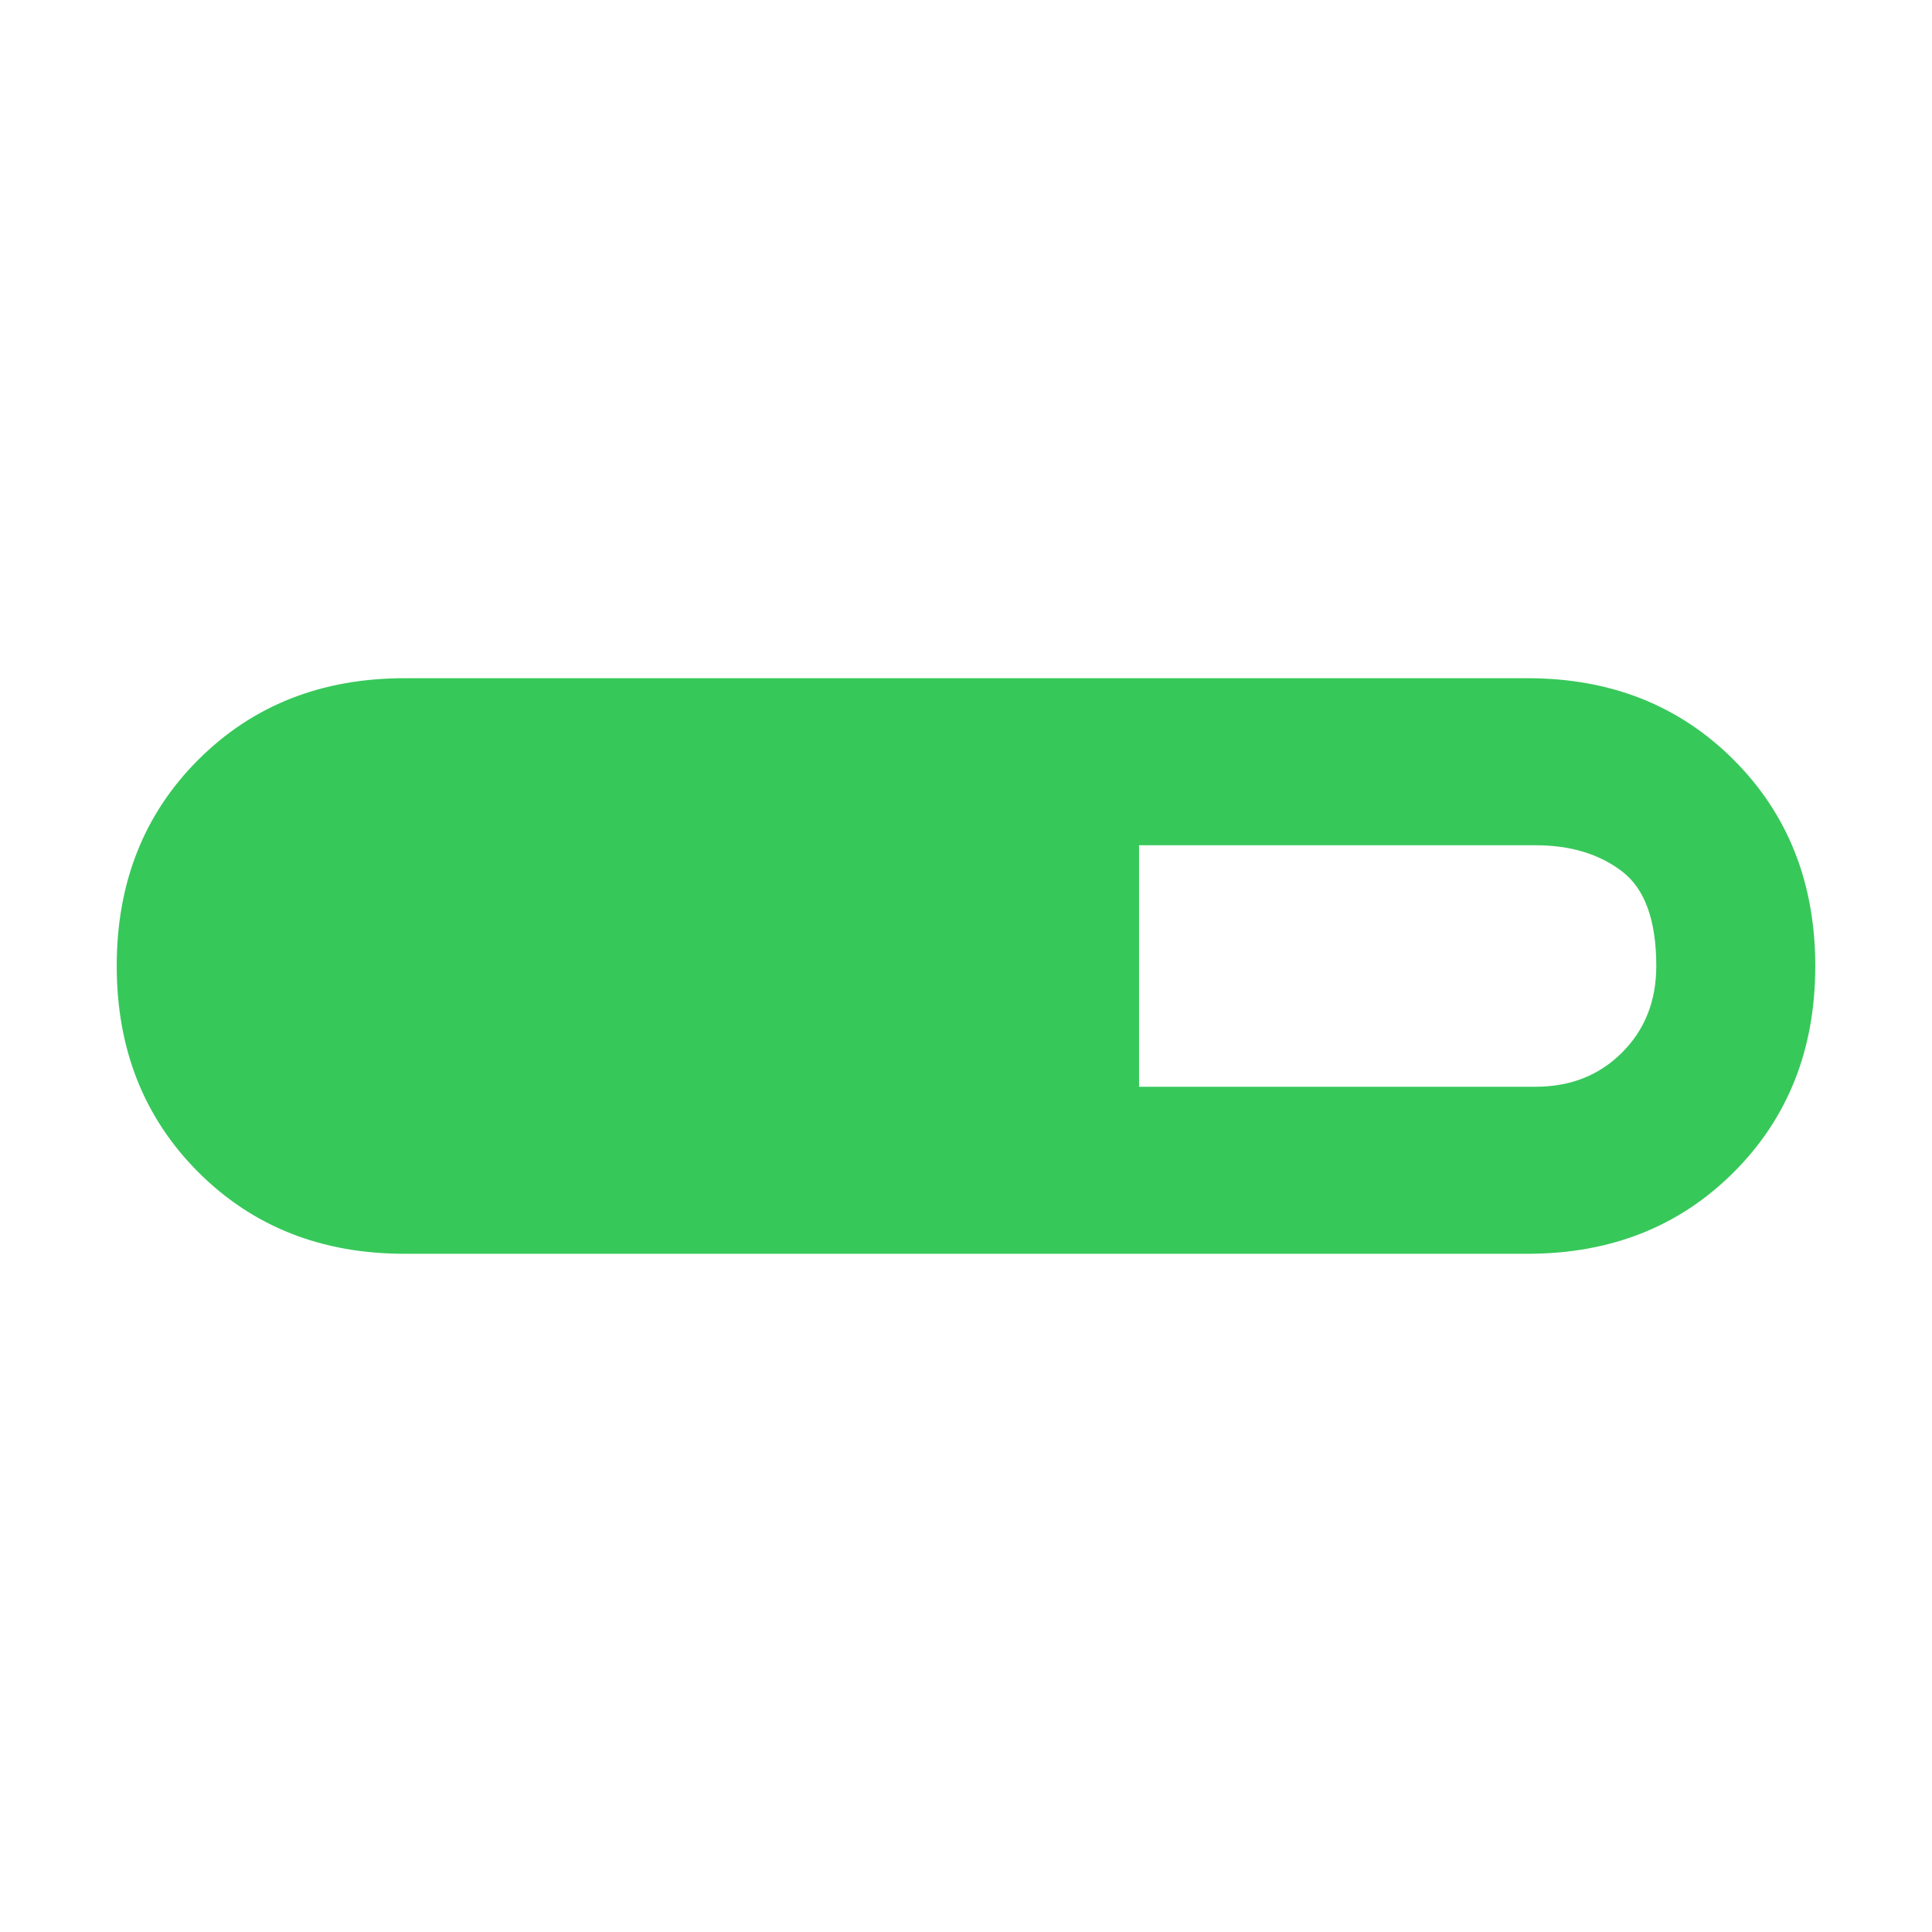 <svg xmlns="http://www.w3.org/2000/svg" height="48" viewBox="0 -960 960 960" width="48"><path fill="rgb(55, 200, 90)" d="M201-337q-61.92 0-102.46-40.56Q58-418.12 58-480.06T98.54-582.5Q139.08-623 201-623h558q61.92 0 102.46 40.56Q902-541.88 902-479.94T861.46-377.5Q820.92-337 759-337H201Zm365-83h197q26 0 43-17t17-43q0-34-17-47t-43-13H566v120Z"/></svg>